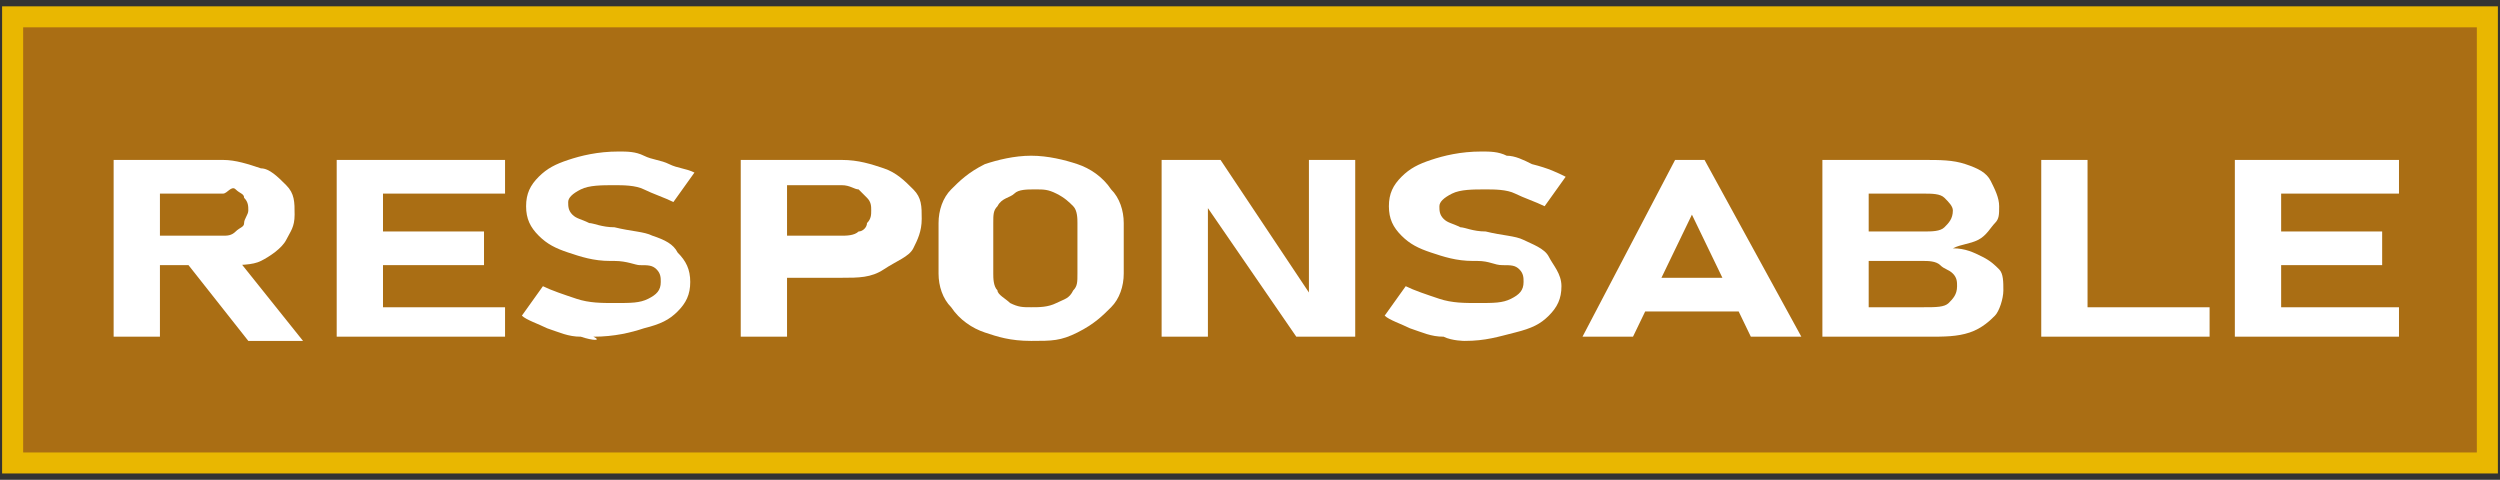 <?xml version="1.0" encoding="utf-8"?>
<!-- Generator: Adobe Illustrator 25.0.0, SVG Export Plug-In . SVG Version: 6.00 Build 0)  -->
<svg version="1.0" id="Calque_1" xmlns="http://www.w3.org/2000/svg" xmlns:xlink="http://www.w3.org/1999/xlink" x="0px" y="0px"
	 width="59.4px" height="11.4px" viewBox="0 0 59.4 11.4" enable-background="new 0 0 59.4 11.4" xml:space="preserve">
<rect x="0" y="0" width="59.4" height="11.4" fill="#333333" stroke="none"/>
<path id="d2k6AEiBM7" fill="#AA6E14" stroke="#E9B701" stroke-width="0.5" d="M0.3,0.4h58.8V11H0.3V0.4z"/>
<g>
	<line fill="none" x1="0" y1="10.4" x2="0" y2="1.5"/>
	<line fill="none" x1="58.6" y1="1.5" x2="58.6" y2="10.4"/>
</g>
<g>
	<line fill="none" x1="10.7" y1="9.9" x2="10.7" y2="2.2"/>
	<line fill="none" x1="58.8" y1="2.2" x2="58.8" y2="9.9"/>
</g>
<g>
	<path fill="#FFFFFF" d="M2.7,3.8h1.1V8H2.7V3.8z M3.2,5.6h2.1c0.1,0,0.2,0,0.3-0.1s0.2-0.1,0.2-0.2c0-0.1,0.1-0.2,0.1-0.3
		c0-0.1,0-0.2-0.1-0.3c0-0.1-0.1-0.1-0.2-0.2S5.4,4.6,5.3,4.6H3.2V3.8h2.1c0.3,0,0.6,0.1,0.9,0.2C6.4,4,6.6,4.2,6.8,4.4S7,4.8,7,5.1
		S6.9,5.5,6.8,5.7S6.4,6.1,6.2,6.2C6,6.3,5.7,6.3,5.3,6.3H3.2V5.6z M4.4,6.2l1.2-0.1l1.6,2H5.9L4.4,6.2z"/>
	<path fill="#FFFFFF" d="M8,3.8h1.1V8H8V3.8z M8.4,3.8h3.6v0.8H8.4V3.8z M8.4,5.5h3.1v0.8H8.4V5.5z M8.4,7.3h3.6V8H8.4V7.3z"/>
	<path fill="#FFFFFF" d="M13.8,8c-0.3,0-0.5-0.1-0.8-0.2c-0.2-0.1-0.5-0.2-0.6-0.3l0.5-0.7c0.2,0.1,0.5,0.2,0.8,0.3
		c0.3,0.1,0.6,0.1,0.9,0.1c0.4,0,0.6,0,0.8-0.1c0.2-0.1,0.3-0.2,0.3-0.4v0c0-0.1,0-0.2-0.1-0.3c-0.1-0.1-0.2-0.1-0.4-0.1
		c-0.1,0-0.3-0.1-0.6-0.1c0,0,0,0,0,0s0,0,0,0l-0.1,0c-0.4,0-0.7-0.1-1-0.2s-0.5-0.2-0.7-0.4c-0.2-0.2-0.3-0.4-0.3-0.7v0
		c0-0.3,0.1-0.5,0.3-0.7c0.2-0.2,0.4-0.3,0.7-0.4c0.3-0.1,0.7-0.2,1.2-0.2c0.2,0,0.4,0,0.6,0.1s0.4,0.1,0.6,0.2
		c0.2,0.1,0.4,0.1,0.6,0.2l-0.5,0.7c-0.2-0.1-0.5-0.2-0.7-0.3c-0.2-0.1-0.5-0.1-0.7-0.1c-0.3,0-0.6,0-0.8,0.1
		c-0.2,0.1-0.3,0.2-0.3,0.3v0c0,0.1,0,0.2,0.1,0.3c0.1,0.1,0.2,0.1,0.4,0.2c0.1,0,0.3,0.1,0.6,0.1c0,0,0,0,0,0s0,0,0,0c0,0,0,0,0,0
		c0,0,0,0,0,0c0.4,0.1,0.7,0.1,0.9,0.2c0.3,0.1,0.5,0.2,0.6,0.4c0.2,0.2,0.3,0.4,0.3,0.7v0c0,0.3-0.1,0.5-0.3,0.7
		c-0.2,0.2-0.4,0.3-0.8,0.4c-0.3,0.1-0.7,0.2-1.2,0.2C14.3,8.1,14.1,8.1,13.8,8z"/>
	<path fill="#FFFFFF" d="M17.6,3.8h1.1V8h-1.1V3.8z M18.1,5.6H20c0.1,0,0.3,0,0.4-0.1c0.1,0,0.2-0.1,0.2-0.2
		c0.1-0.1,0.1-0.2,0.1-0.3c0-0.1,0-0.2-0.1-0.3s-0.1-0.1-0.2-0.2c-0.1,0-0.2-0.1-0.4-0.1h-1.9V3.8H20c0.4,0,0.7,0.1,1,0.2
		s0.5,0.3,0.7,0.5s0.2,0.4,0.2,0.7s-0.1,0.5-0.2,0.7s-0.4,0.3-0.7,0.5s-0.6,0.2-1,0.2h-1.9V5.6z"/>
	<path fill="#FFFFFF" d="M23.4,7.9c-0.3-0.1-0.6-0.3-0.8-0.6c-0.2-0.2-0.3-0.5-0.3-0.8V5.3c0-0.3,0.1-0.6,0.3-0.8
		c0.2-0.2,0.4-0.4,0.8-0.6c0.3-0.1,0.7-0.2,1.1-0.2s0.8,0.1,1.1,0.2s0.6,0.3,0.8,0.6c0.2,0.2,0.3,0.5,0.3,0.8v1.2
		c0,0.3-0.1,0.6-0.3,0.8c-0.2,0.2-0.4,0.4-0.8,0.6S25,8.1,24.5,8.1S23.7,8,23.4,7.9z M25.1,7.2c0.2-0.1,0.3-0.1,0.4-0.3
		c0.1-0.1,0.1-0.2,0.1-0.4V5.3c0-0.1,0-0.3-0.1-0.4c-0.1-0.1-0.2-0.2-0.4-0.3s-0.3-0.1-0.5-0.1s-0.4,0-0.5,0.1s-0.3,0.1-0.4,0.3
		c-0.1,0.1-0.1,0.2-0.1,0.4v1.2c0,0.1,0,0.3,0.1,0.4C23.7,7,23.9,7.1,24,7.2c0.2,0.1,0.3,0.1,0.5,0.1S24.9,7.3,25.1,7.2z"/>
	<path fill="#FFFFFF" d="M27.6,3.8H29l2.2,3.3l-0.1,0.1V3.8h1.1V8h-1.4l-2.2-3.2l0.1-0.1V8h-1.1V3.8z"/>
	<path fill="#FFFFFF" d="M34.3,8c-0.3,0-0.5-0.1-0.8-0.2c-0.2-0.1-0.5-0.2-0.6-0.3l0.5-0.7c0.2,0.1,0.5,0.2,0.8,0.3
		c0.3,0.1,0.6,0.1,0.9,0.1c0.4,0,0.6,0,0.8-0.1c0.2-0.1,0.3-0.2,0.3-0.4v0c0-0.1,0-0.2-0.1-0.3c-0.1-0.1-0.2-0.1-0.4-0.1
		s-0.3-0.1-0.6-0.1c0,0,0,0,0,0s0,0,0,0l-0.1,0c-0.4,0-0.7-0.1-1-0.2s-0.5-0.2-0.7-0.4c-0.2-0.2-0.3-0.4-0.3-0.7v0
		c0-0.3,0.1-0.5,0.3-0.7c0.2-0.2,0.4-0.3,0.7-0.4c0.3-0.1,0.7-0.2,1.2-0.2c0.2,0,0.4,0,0.6,0.1c0.2,0,0.4,0.1,0.6,0.2
		C36.8,4,37,4.1,37.2,4.2l-0.5,0.7c-0.2-0.1-0.5-0.2-0.7-0.3s-0.5-0.1-0.7-0.1c-0.3,0-0.6,0-0.8,0.1c-0.2,0.1-0.3,0.2-0.3,0.3v0
		c0,0.1,0,0.2,0.1,0.3c0.1,0.1,0.2,0.1,0.4,0.2c0.1,0,0.3,0.1,0.6,0.1c0,0,0,0,0,0c0,0,0,0,0,0c0,0,0,0,0,0c0,0,0,0,0,0
		c0.4,0.1,0.7,0.1,0.9,0.2s0.5,0.2,0.6,0.4s0.3,0.4,0.3,0.7v0c0,0.3-0.1,0.5-0.3,0.7c-0.2,0.2-0.4,0.3-0.8,0.4s-0.7,0.2-1.2,0.2
		C34.8,8.1,34.5,8.1,34.3,8z"/>
	<path fill="#FFFFFF" d="M39.8,3.8h0.7L42.8,8h-1.2l-1.4-2.9L38.8,8h-1.2L39.8,3.8z M38.7,6.6h3.1v0.8h-3.1V6.6z"/>
	<path fill="#FFFFFF" d="M43.3,3.8h1.1V8h-1.1V3.8z M43.8,7.3h1.9c0.3,0,0.5,0,0.6-0.1s0.2-0.2,0.2-0.4v0c0-0.1,0-0.2-0.1-0.3
		c-0.1-0.1-0.2-0.1-0.3-0.2s-0.3-0.1-0.4-0.1h-1.9V5.5h1.9c0.2,0,0.4,0,0.5-0.1c0.1-0.1,0.2-0.2,0.2-0.4c0-0.1-0.1-0.2-0.2-0.3
		c-0.1-0.1-0.3-0.1-0.5-0.1h-1.9V3.8h1.9c0.4,0,0.7,0,1,0.1s0.5,0.2,0.6,0.4c0.1,0.2,0.2,0.4,0.2,0.6c0,0.2,0,0.3-0.1,0.4
		S47.2,5.6,47,5.7s-0.4,0.1-0.6,0.2c0.3,0,0.5,0.1,0.7,0.2c0.2,0.1,0.3,0.2,0.4,0.3s0.1,0.3,0.1,0.5v0c0,0.2-0.1,0.5-0.2,0.6
		s-0.3,0.3-0.6,0.4C46.5,8,46.2,8,45.8,8h-2V7.3z"/>
	<path fill="#FFFFFF" d="M48.5,3.8h1.1V8h-1.1V3.8z M49,7.3h3.5V8H49V7.3z"/>
	<path fill="#FFFFFF" d="M53.1,3.8h1.1V8h-1.1V3.8z M53.5,3.8H57v0.8h-3.6V3.8z M53.5,5.5h3.1v0.8h-3.1V5.5z M53.5,7.3H57V8h-3.6
		V7.3z"/>
</g>
</svg>
